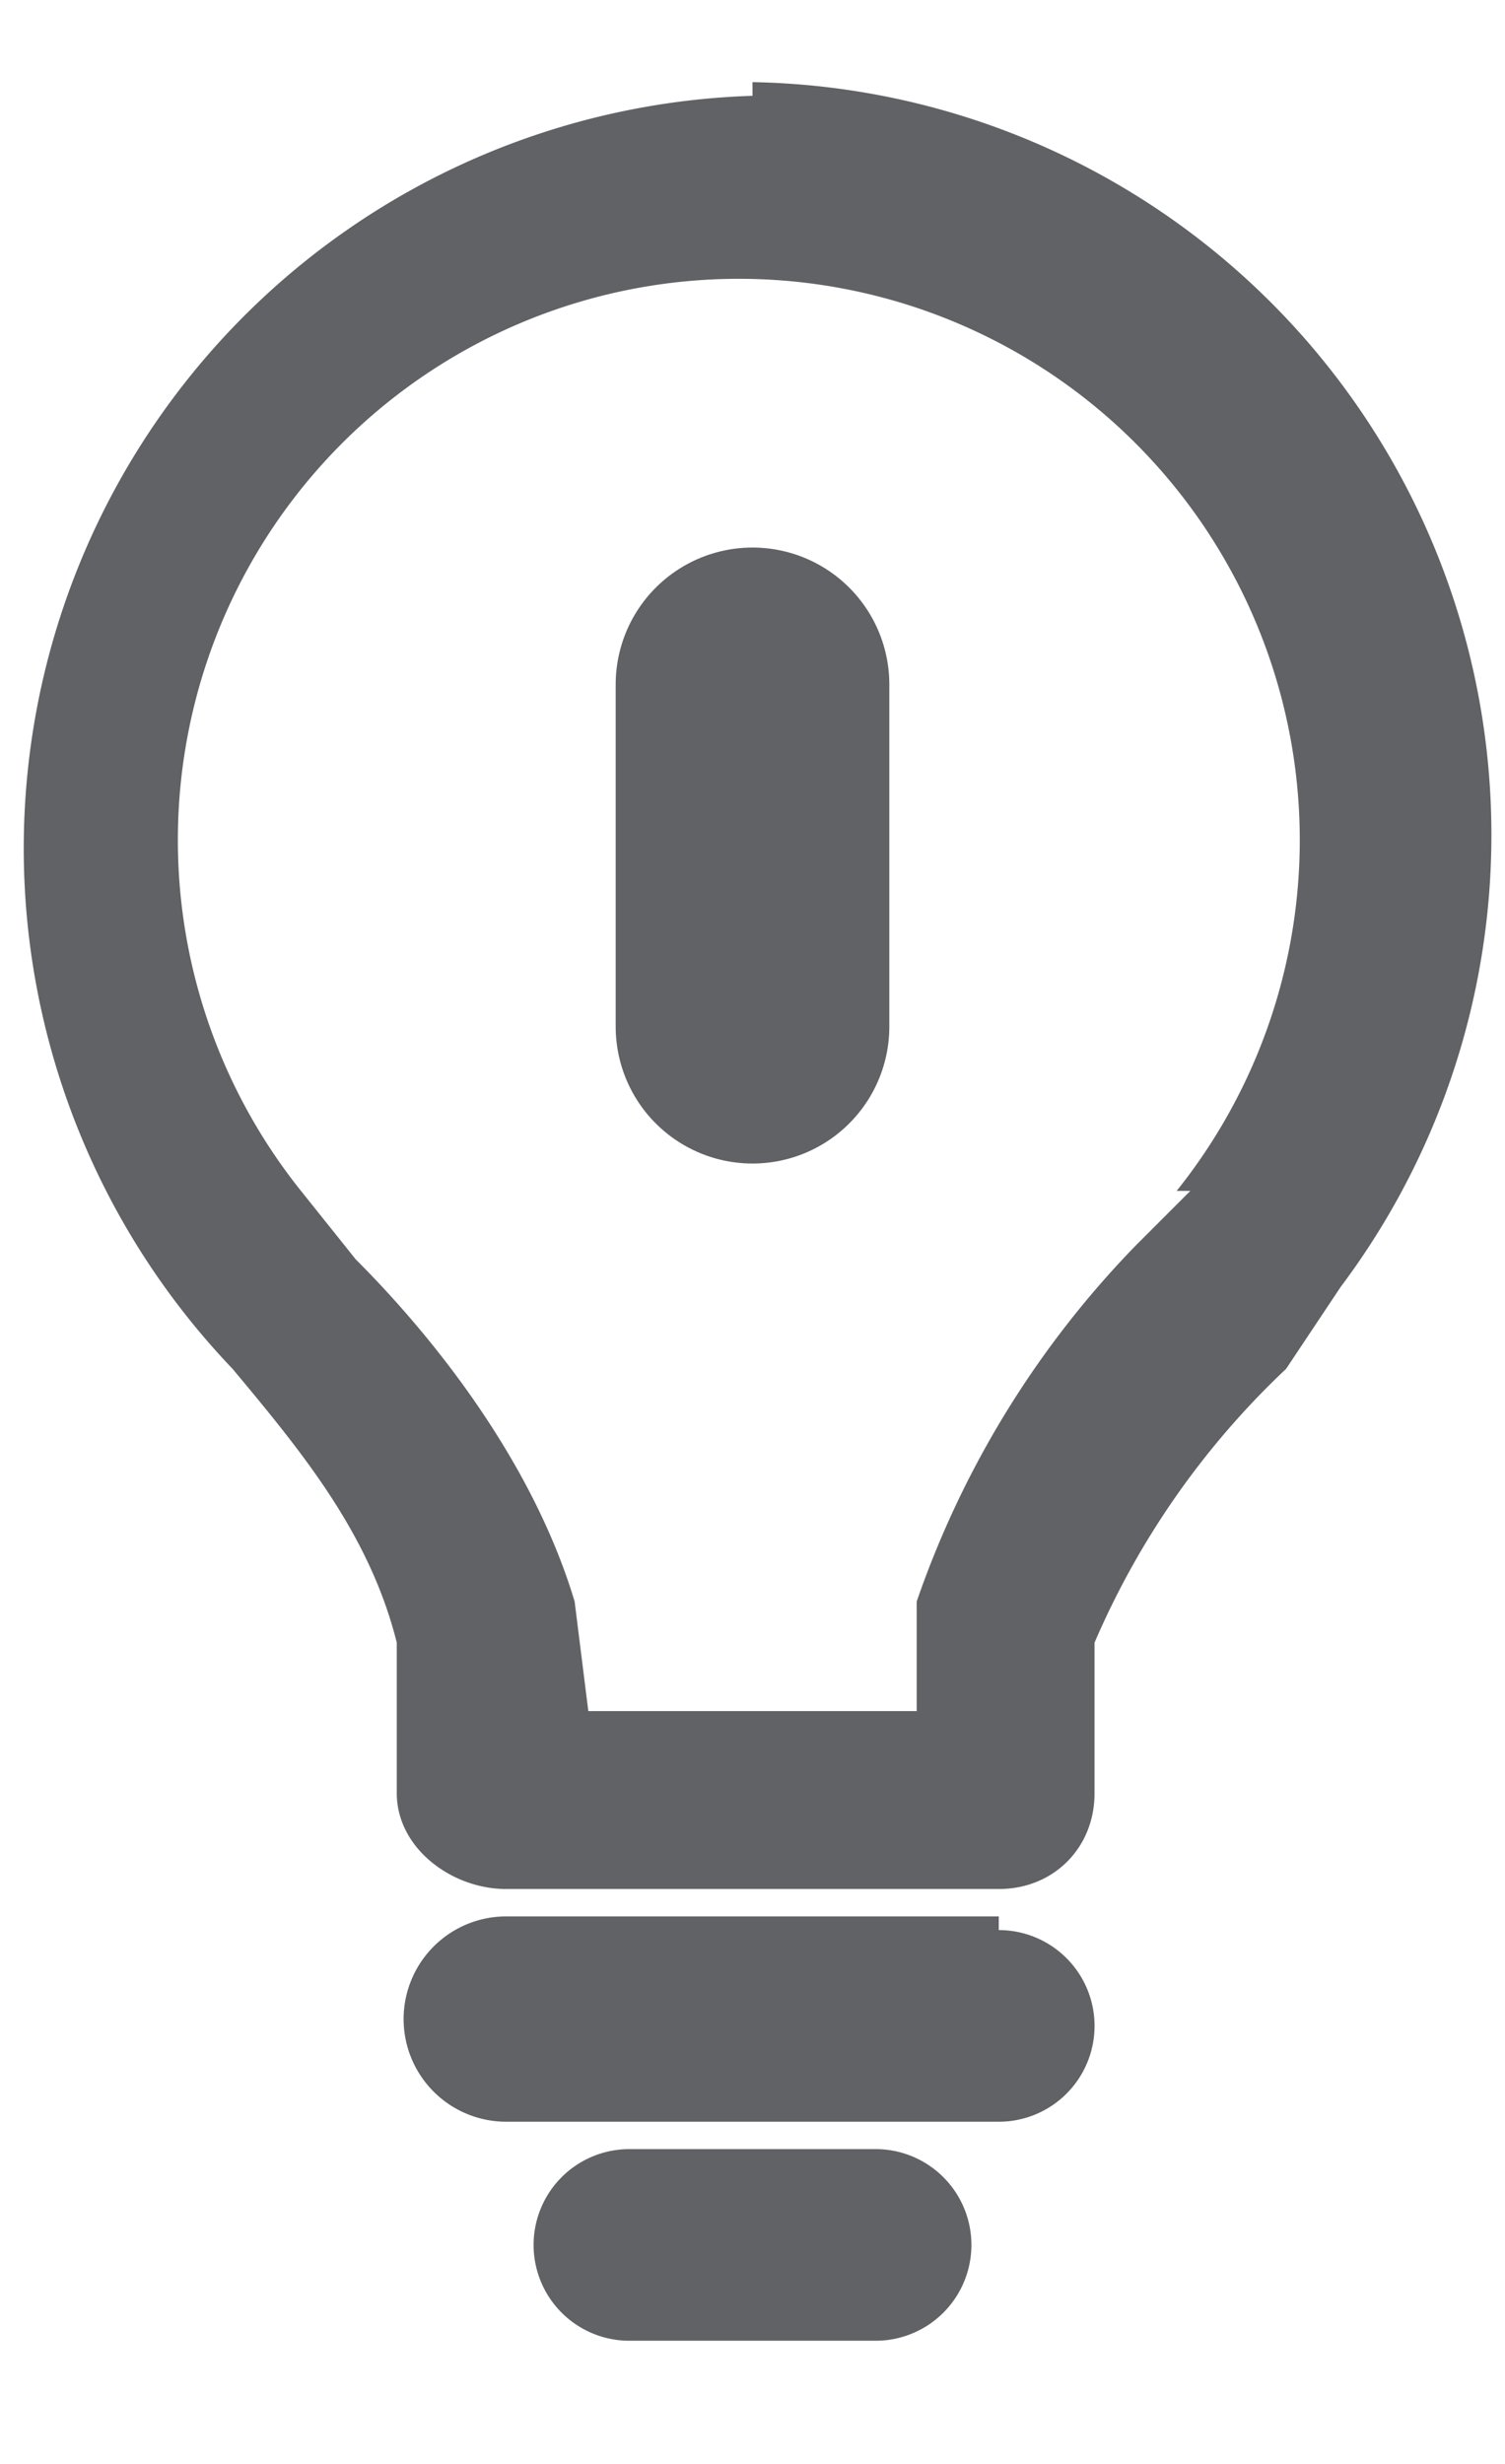 <svg viewBox="0 0 11 18" xmlns="http://www.w3.org/2000/svg">
  <g fill="none" fill-rule="evenodd">
    <path d="M5.5.7A5.5 5.5 0 001.7 10c.5.6 1 1.2 1.2 2v1.1c0 .4.4.7.8.7h3.6c.4 0 .7-.3.7-.7v-.4-.7a6 6 0 011.4-2l.4-.6A5.5 5.5 0 005.5.6zm3.2 8l-.4.4a7 7 0 00-1.6 2.6v.8H4.3l-.1-.8c-.3-1-1-1.9-1.6-2.5l-.4-.5a4.1 4.1 0 116.4 0z" fill="#606266" fill-rule="nonzero"/>
    <path d="M5.5 5v2.5" stroke="#606266" stroke-width="2" stroke-linecap="round"/>
    <path d="M7.3 14H3.7a.7.7 0 000 1.5h3.6a.7.7 0 100-1.4zM6.4 15.7H4.6a.7.7 0 000 1.4h1.8a.7.7 0 000-1.4z" fill="#606266" fill-rule="nonzero"/>
  </g>
</svg>

